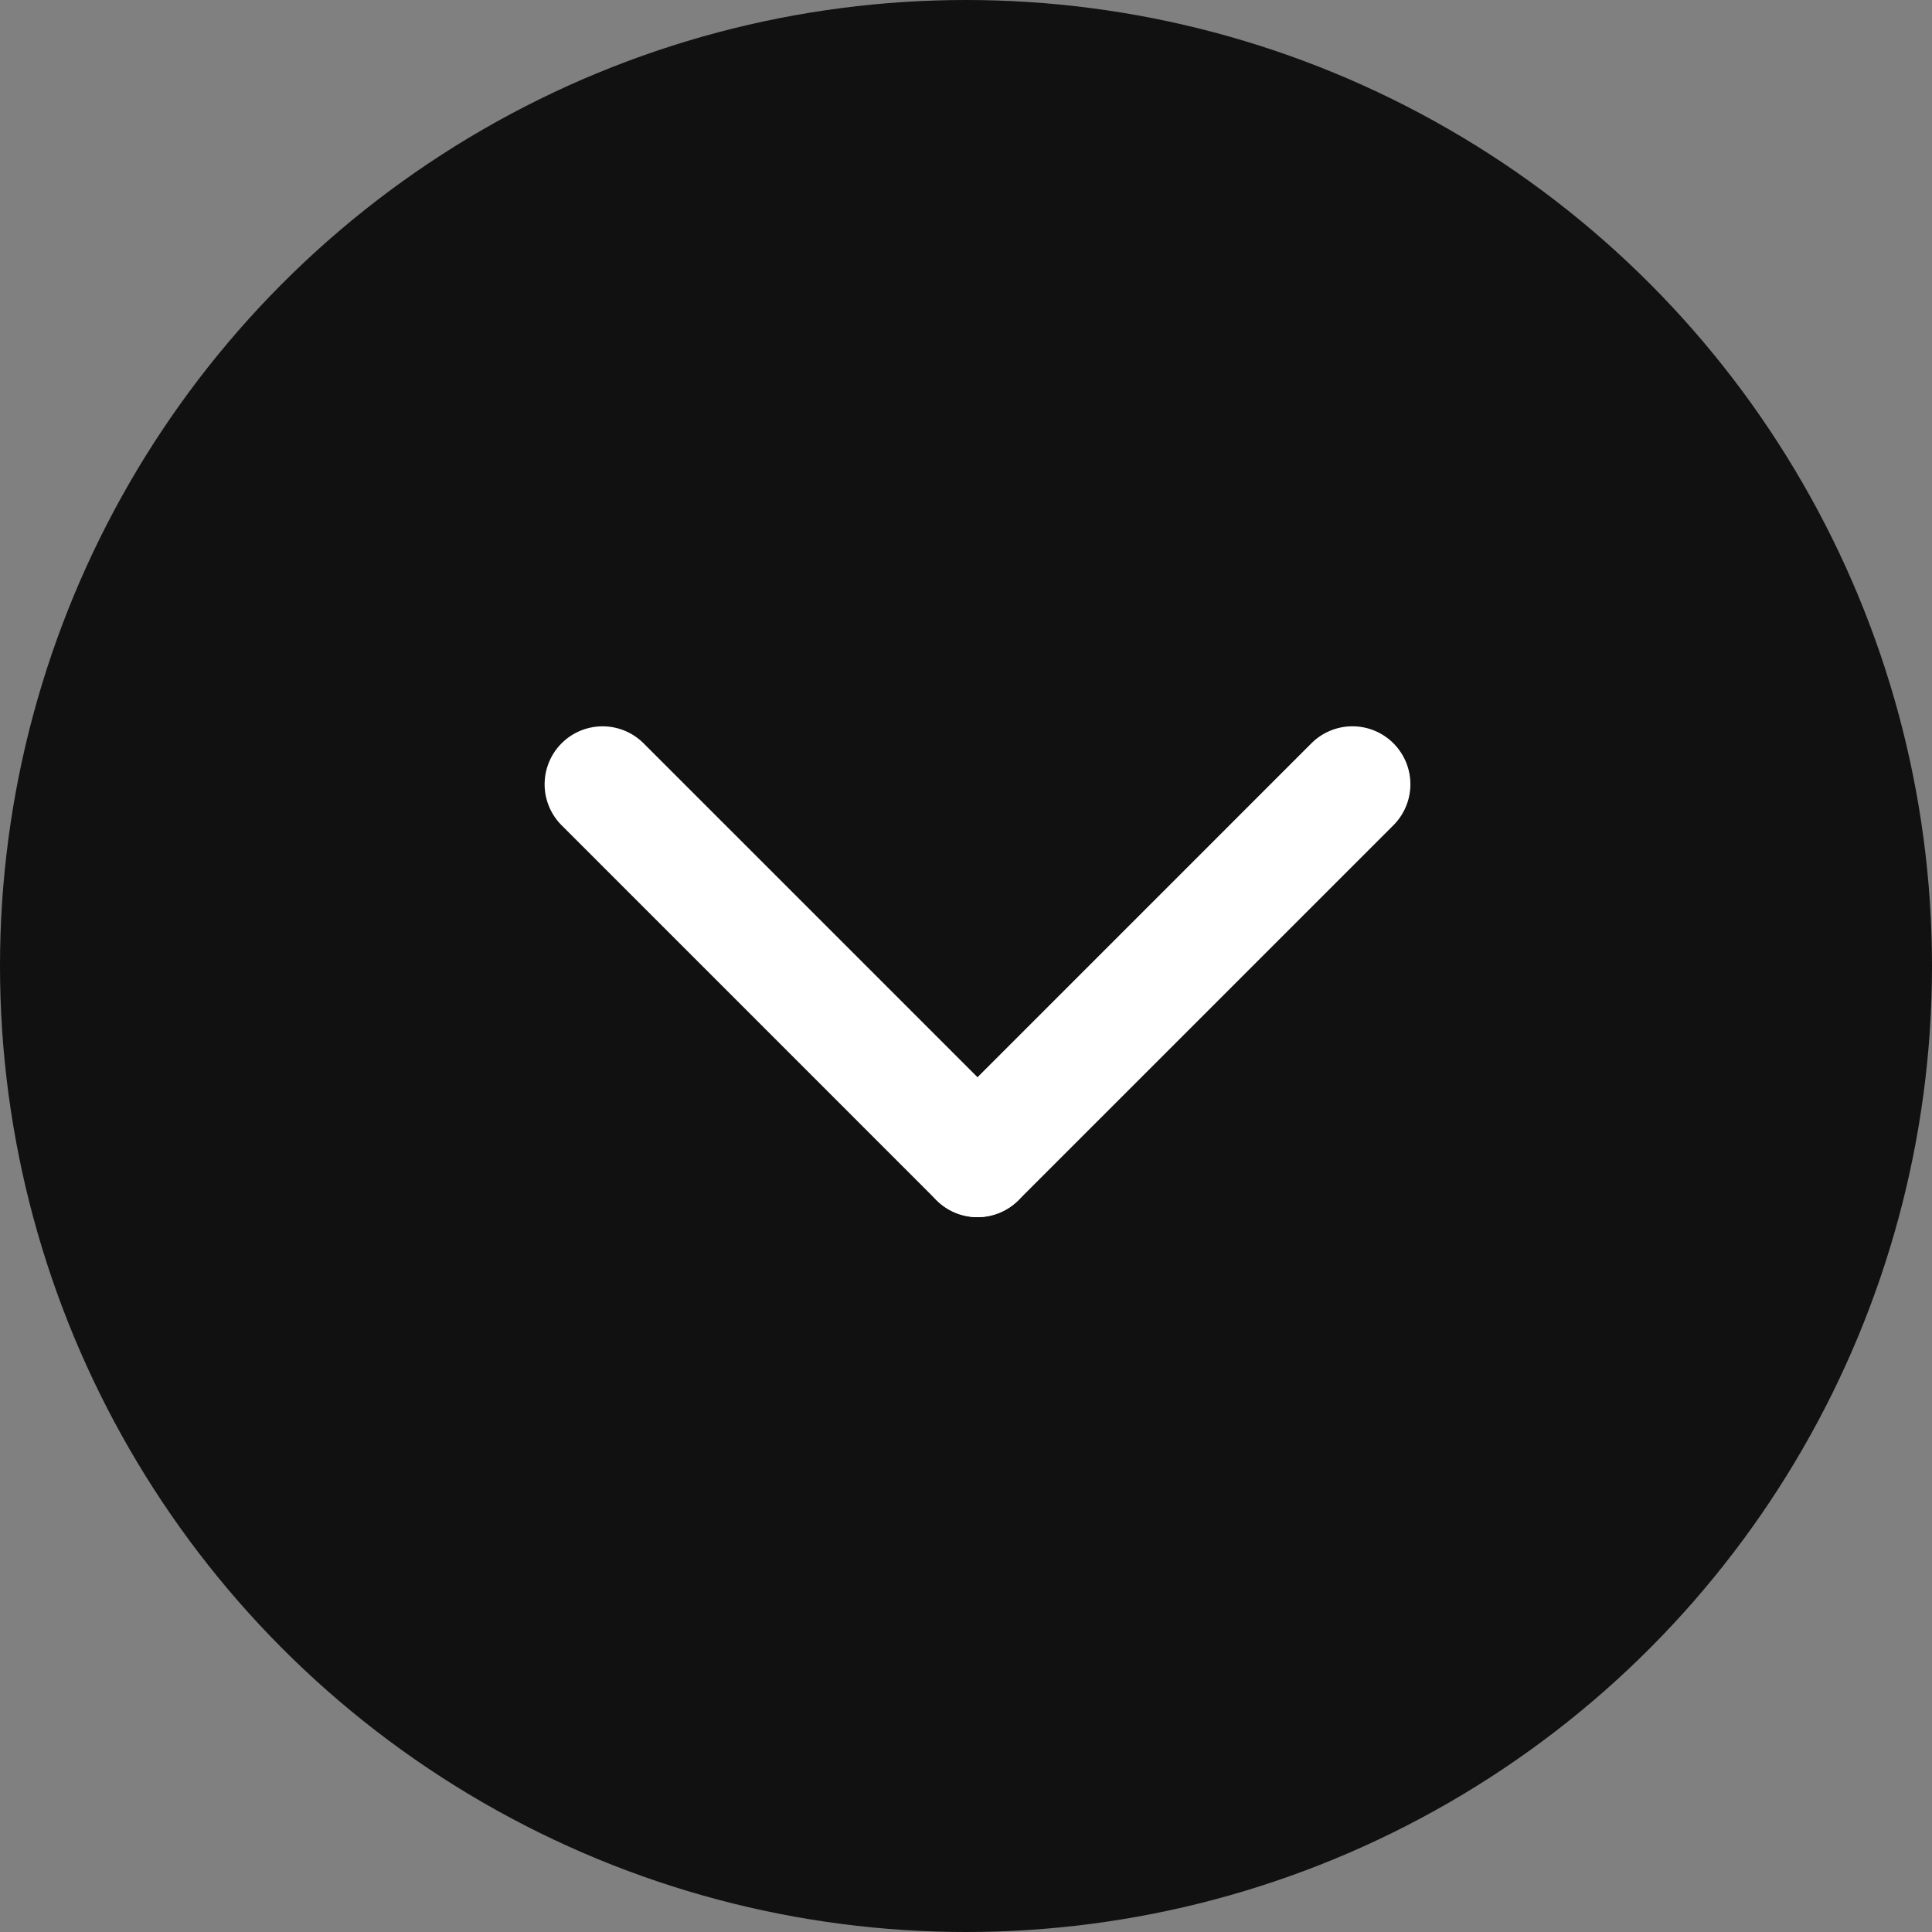 <svg xmlns="http://www.w3.org/2000/svg" width="20" height="20" viewBox="0 0 20 20">
  <rect x="0" y="0" width="20" height="20" fill="#808080" stroke="none"/>
  <g id="그룹_5281" data-name="그룹 5281" transform="translate(-113 -85)">
    <circle id="타원_347" data-name="타원 347" cx="10" cy="10" r="10" transform="translate(133 105) rotate(180)" fill="#111"/>
    <g id="그룹_5274" data-name="그룹 5274" transform="translate(191.379 190.379) rotate(180)">
      <path id="선_301" data-name="선 301" d="M0,6.089a.6.6,0,0,1-.6-.6V0A.6.6,0,0,1,0-.6.6.6,0,0,1,.6,0V5.489A.6.6,0,0,1,0,6.089Z" transform="translate(68.26 93.379) rotate(45)" fill="#fff"/>
      <path id="선_302" data-name="선 302" d="M0,6.088a.6.6,0,0,1-.6-.6V0A.6.6,0,0,1,0-.6.6.6,0,0,1,.6,0V5.488A.6.6,0,0,1,0,6.088Z" transform="translate(72.141 97.26) rotate(135)" fill="#fff"/>
    </g>
  </g>
</svg>
